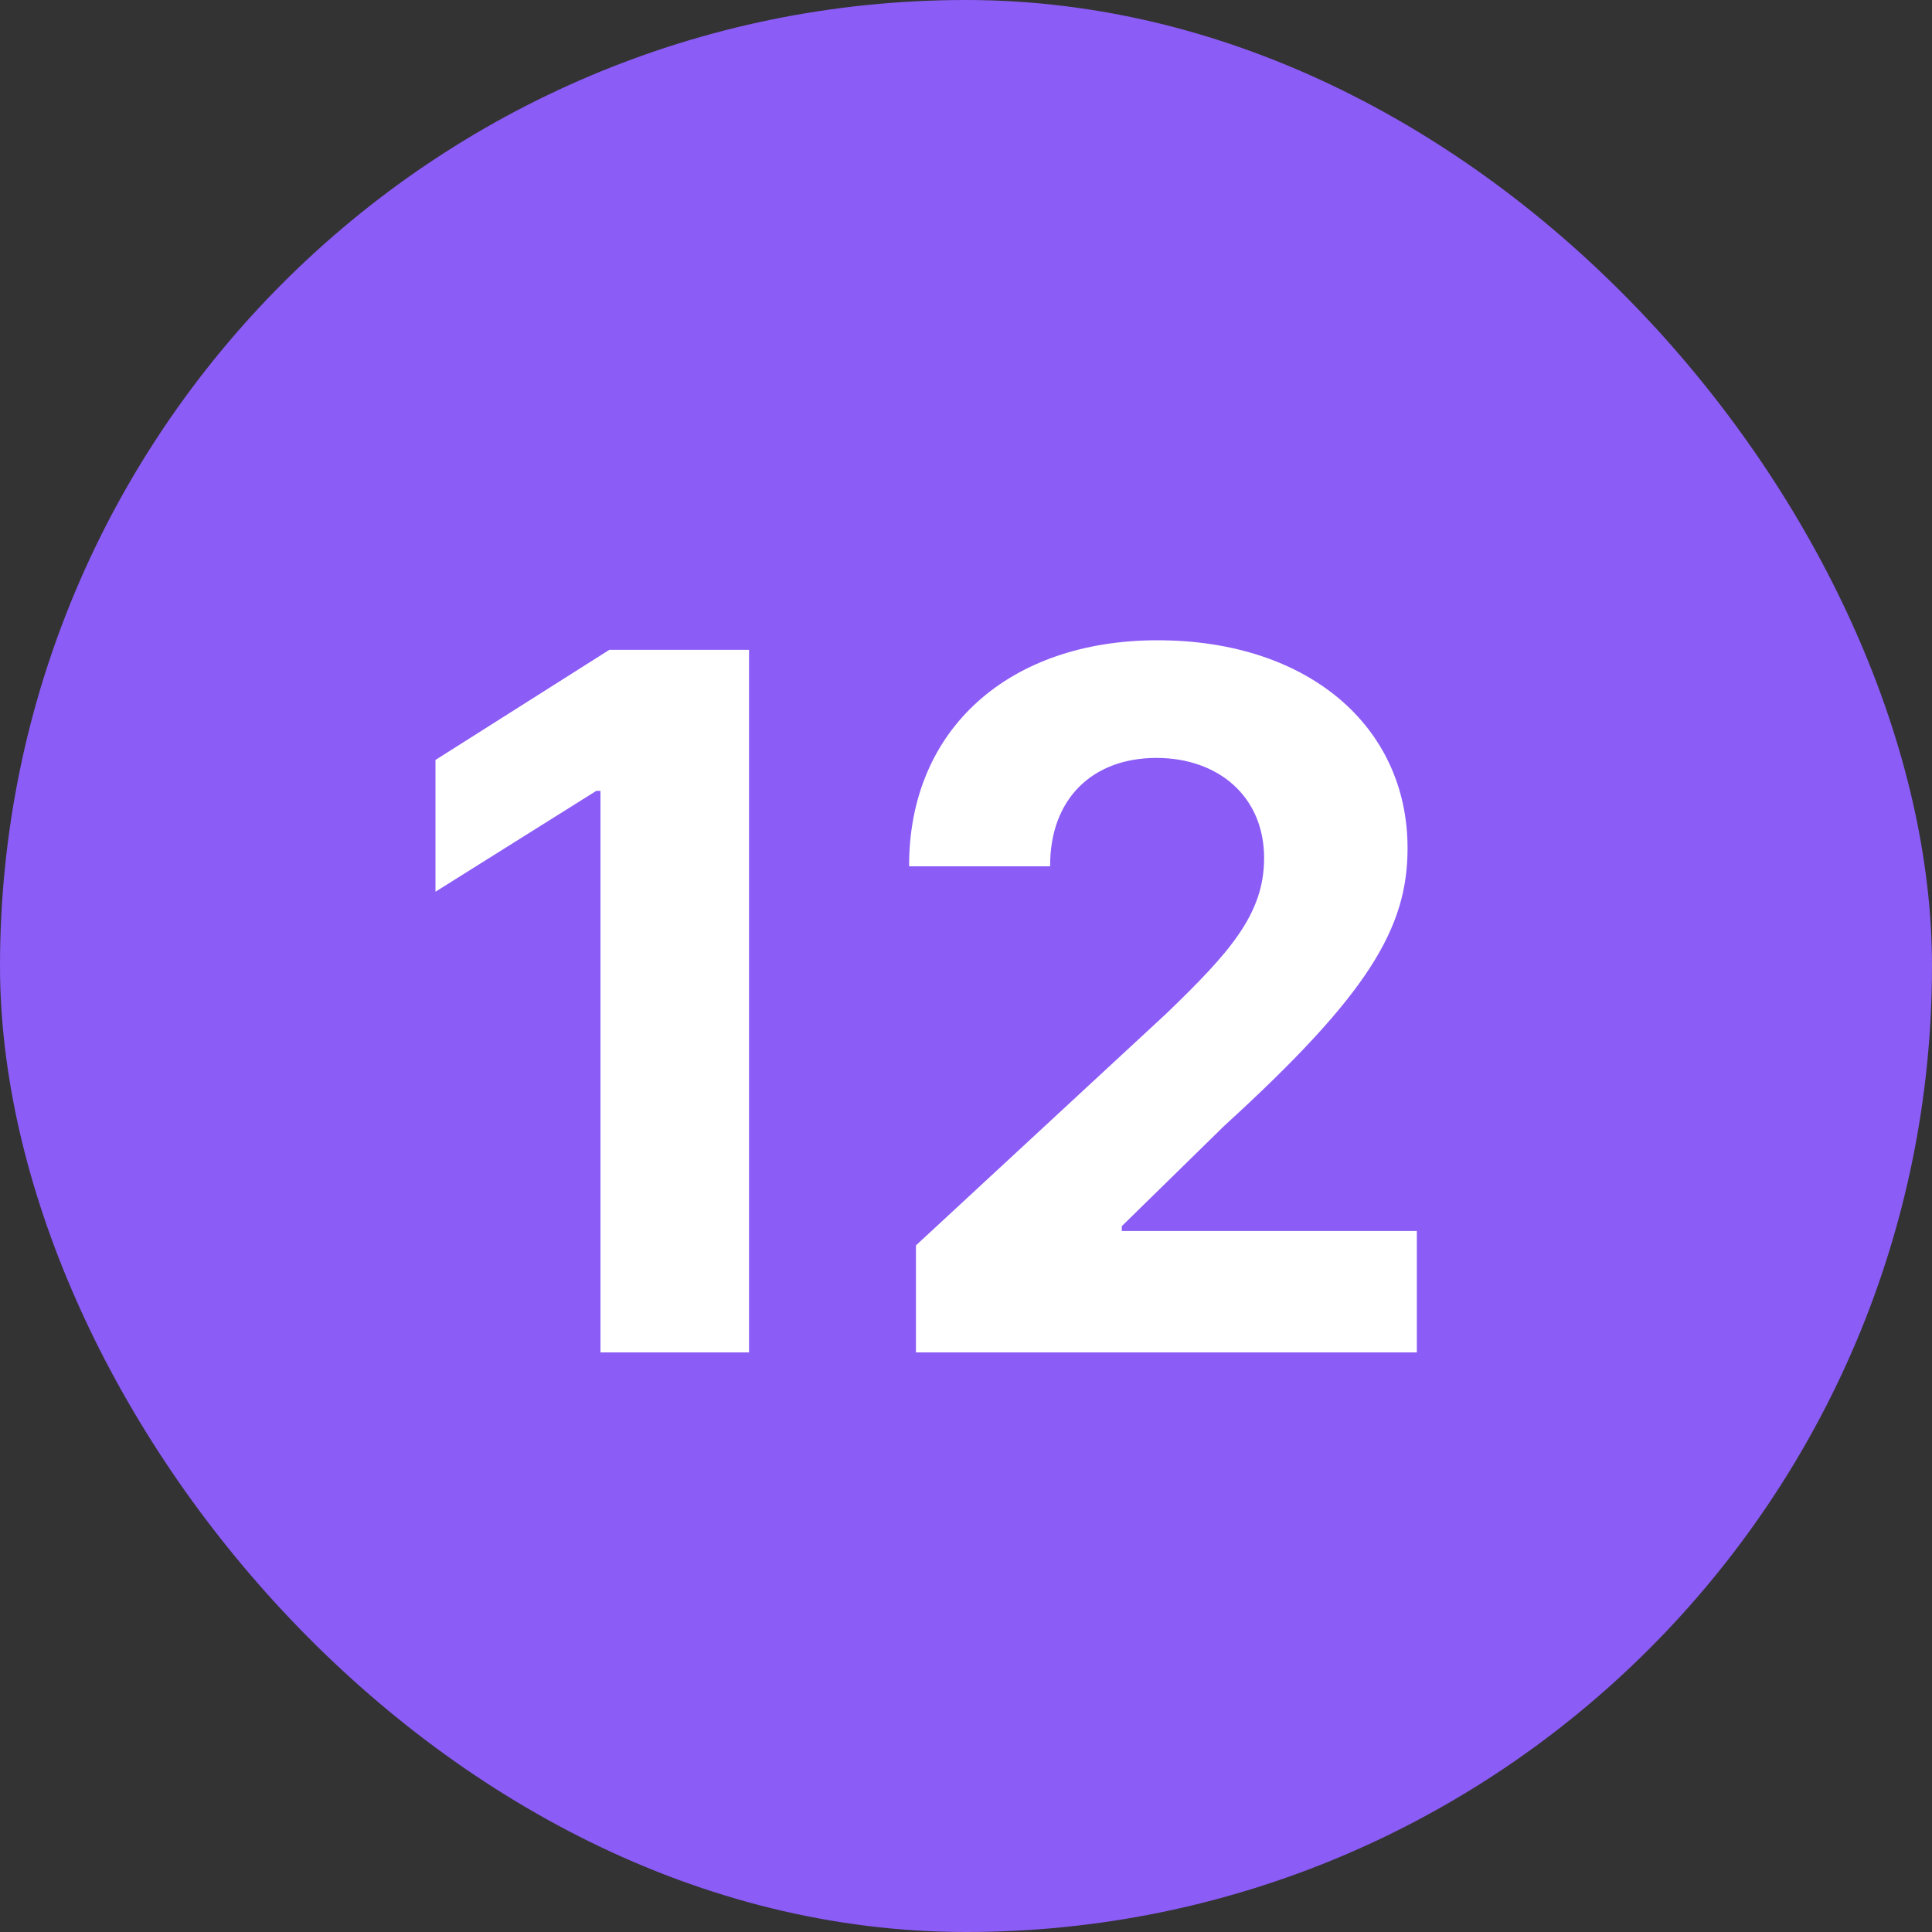 <svg width="20" height="20" viewBox="0 0 20 20" fill="none" xmlns="http://www.w3.org/2000/svg">
<rect x="0" y="0" width="20" height="20" fill="#333333" stroke="none"/>
<rect width="20" height="20" rx="10" fill="#8B5CF6"/>
<path d="M7.754 6.727H6.308L4.508 7.867V9.231L6.173 8.187H6.216V14H7.754V6.727ZM9.482 14H14.667V12.743H11.613V12.693L12.675 11.653C14.17 10.289 14.571 9.607 14.571 8.78C14.571 7.519 13.541 6.628 11.982 6.628C10.455 6.628 9.407 7.54 9.411 8.968H10.871C10.867 8.272 11.307 7.846 11.971 7.846C12.611 7.846 13.086 8.244 13.086 8.883C13.086 9.462 12.731 9.859 12.071 10.495L9.482 12.892V14Z" fill="white"/>
</svg>
